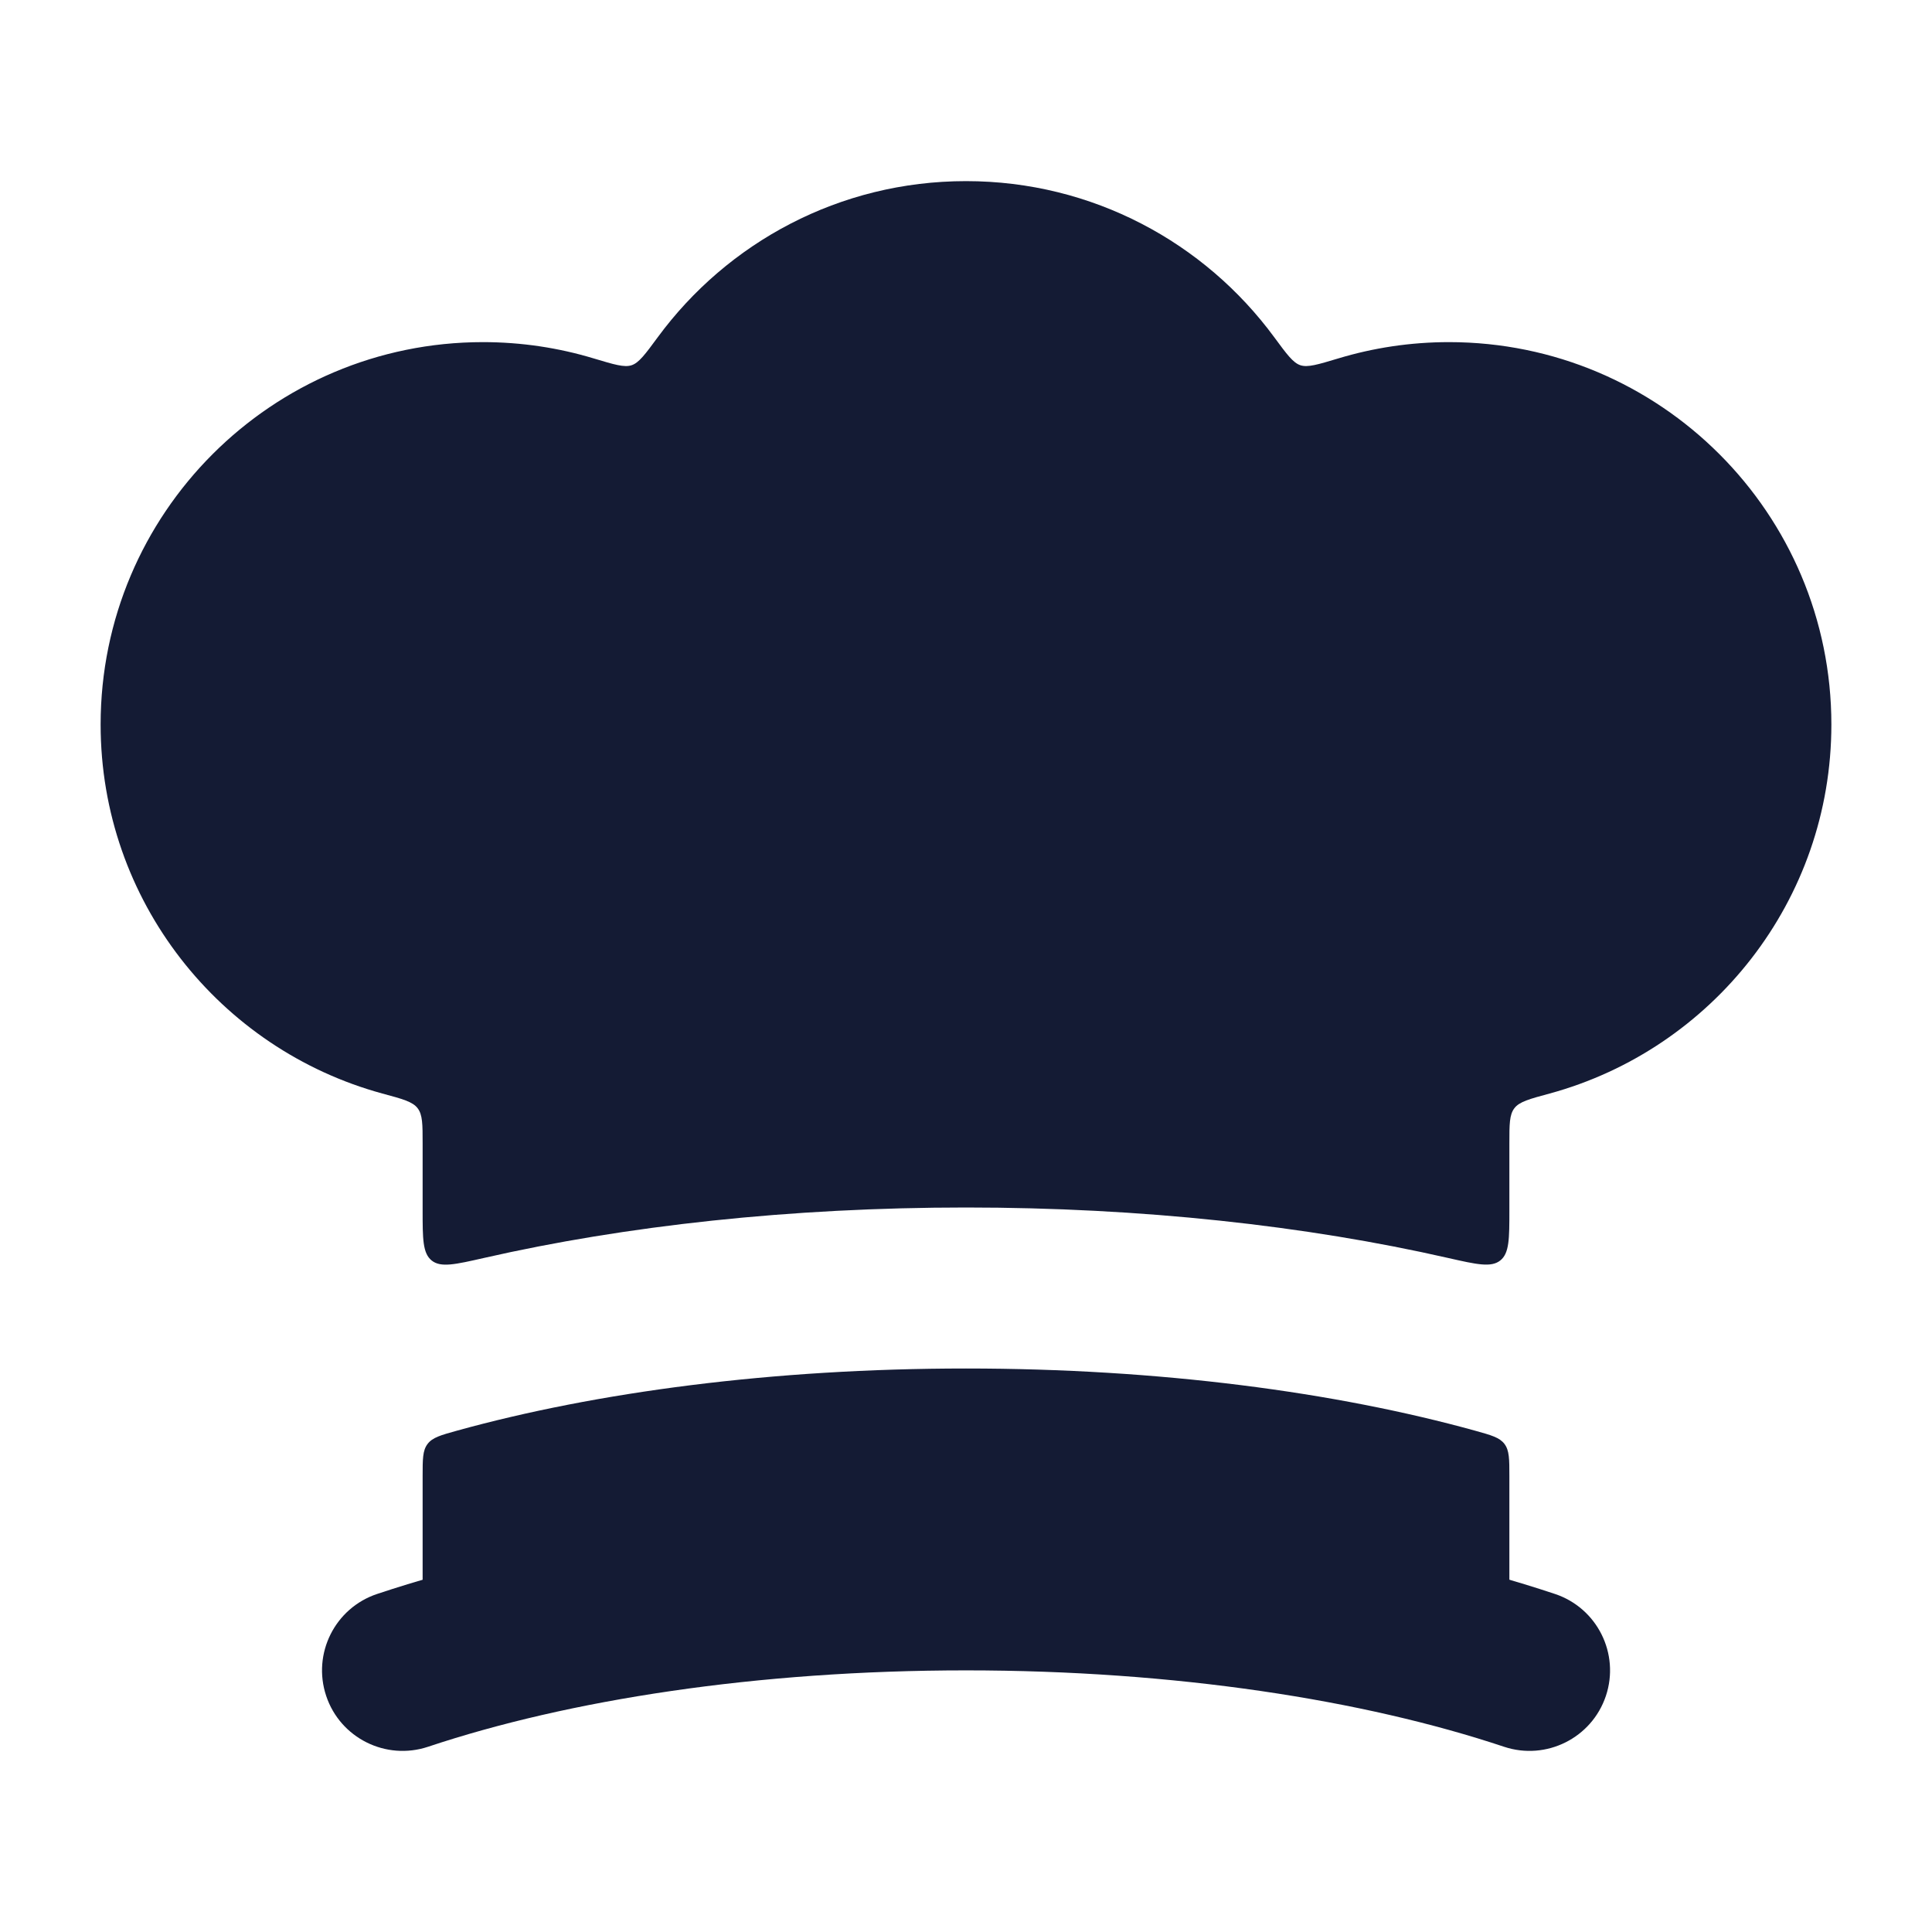 <svg width="24" height="24" viewBox="0 0 24 24" fill="none" xmlns="http://www.w3.org/2000/svg">
<path fill-rule="evenodd" clip-rule="evenodd" d="M12 20.75C9.401 20.75 7.06 21.117 5.317 21.699C4.793 21.873 4.226 21.59 4.052 21.067C3.877 20.543 4.16 19.976 4.684 19.801C6.671 19.138 9.232 18.75 12 18.75C14.769 18.75 17.329 19.138 19.317 19.801C19.841 19.976 20.124 20.543 19.949 21.067C19.774 21.59 19.208 21.873 18.684 21.699C16.94 21.117 14.6 20.75 12 20.75Z" fill="#141B34"/>
<path fill-rule="evenodd" clip-rule="evenodd" d="M7.377 4.453C6.941 4.321 6.478 4.25 6 4.25C3.377 4.25 1.25 6.377 1.25 9C1.25 11.19 2.733 13.034 4.749 13.584C5.001 13.652 5.127 13.686 5.188 13.767C5.25 13.848 5.25 13.966 5.25 14.203V15.032C5.25 15.39 5.25 15.568 5.363 15.659C5.476 15.749 5.654 15.708 6.011 15.627C7.77 15.226 9.822 15 12 15C14.178 15 16.23 15.226 17.989 15.627C18.346 15.708 18.524 15.748 18.637 15.658C18.75 15.568 18.75 15.389 18.75 15.032V14.203C18.75 13.966 18.75 13.848 18.812 13.767C18.873 13.686 18.999 13.652 19.251 13.584C21.267 13.034 22.75 11.19 22.75 9C22.75 6.377 20.623 4.25 18 4.25C17.522 4.25 17.059 4.321 16.623 4.453C16.37 4.529 16.244 4.567 16.154 4.537C16.063 4.507 15.985 4.401 15.829 4.189C14.964 3.013 13.572 2.25 12 2.25C10.428 2.25 9.036 3.013 8.171 4.189C8.015 4.401 7.937 4.507 7.846 4.537C7.756 4.567 7.63 4.529 7.377 4.453ZM18.75 18.34C18.75 18.125 18.75 18.018 18.689 17.937C18.628 17.857 18.527 17.829 18.326 17.773C16.596 17.294 14.405 17 12 17C9.596 17 7.404 17.294 5.674 17.773C5.473 17.829 5.372 17.857 5.311 17.938C5.25 18.018 5.25 18.125 5.25 18.34V20.625C5.25 20.982 5.25 21.161 5.367 21.251C5.483 21.341 5.656 21.296 6.001 21.206L6.001 21.206L6.189 21.157C7.825 20.731 9.827 20.476 12 20.476C14.173 20.476 16.175 20.731 17.811 21.157L17.999 21.206L17.999 21.206C18.344 21.296 18.517 21.341 18.633 21.251C18.75 21.161 18.75 20.982 18.75 20.625V18.34Z" fill="#141B34"/>
</svg>
